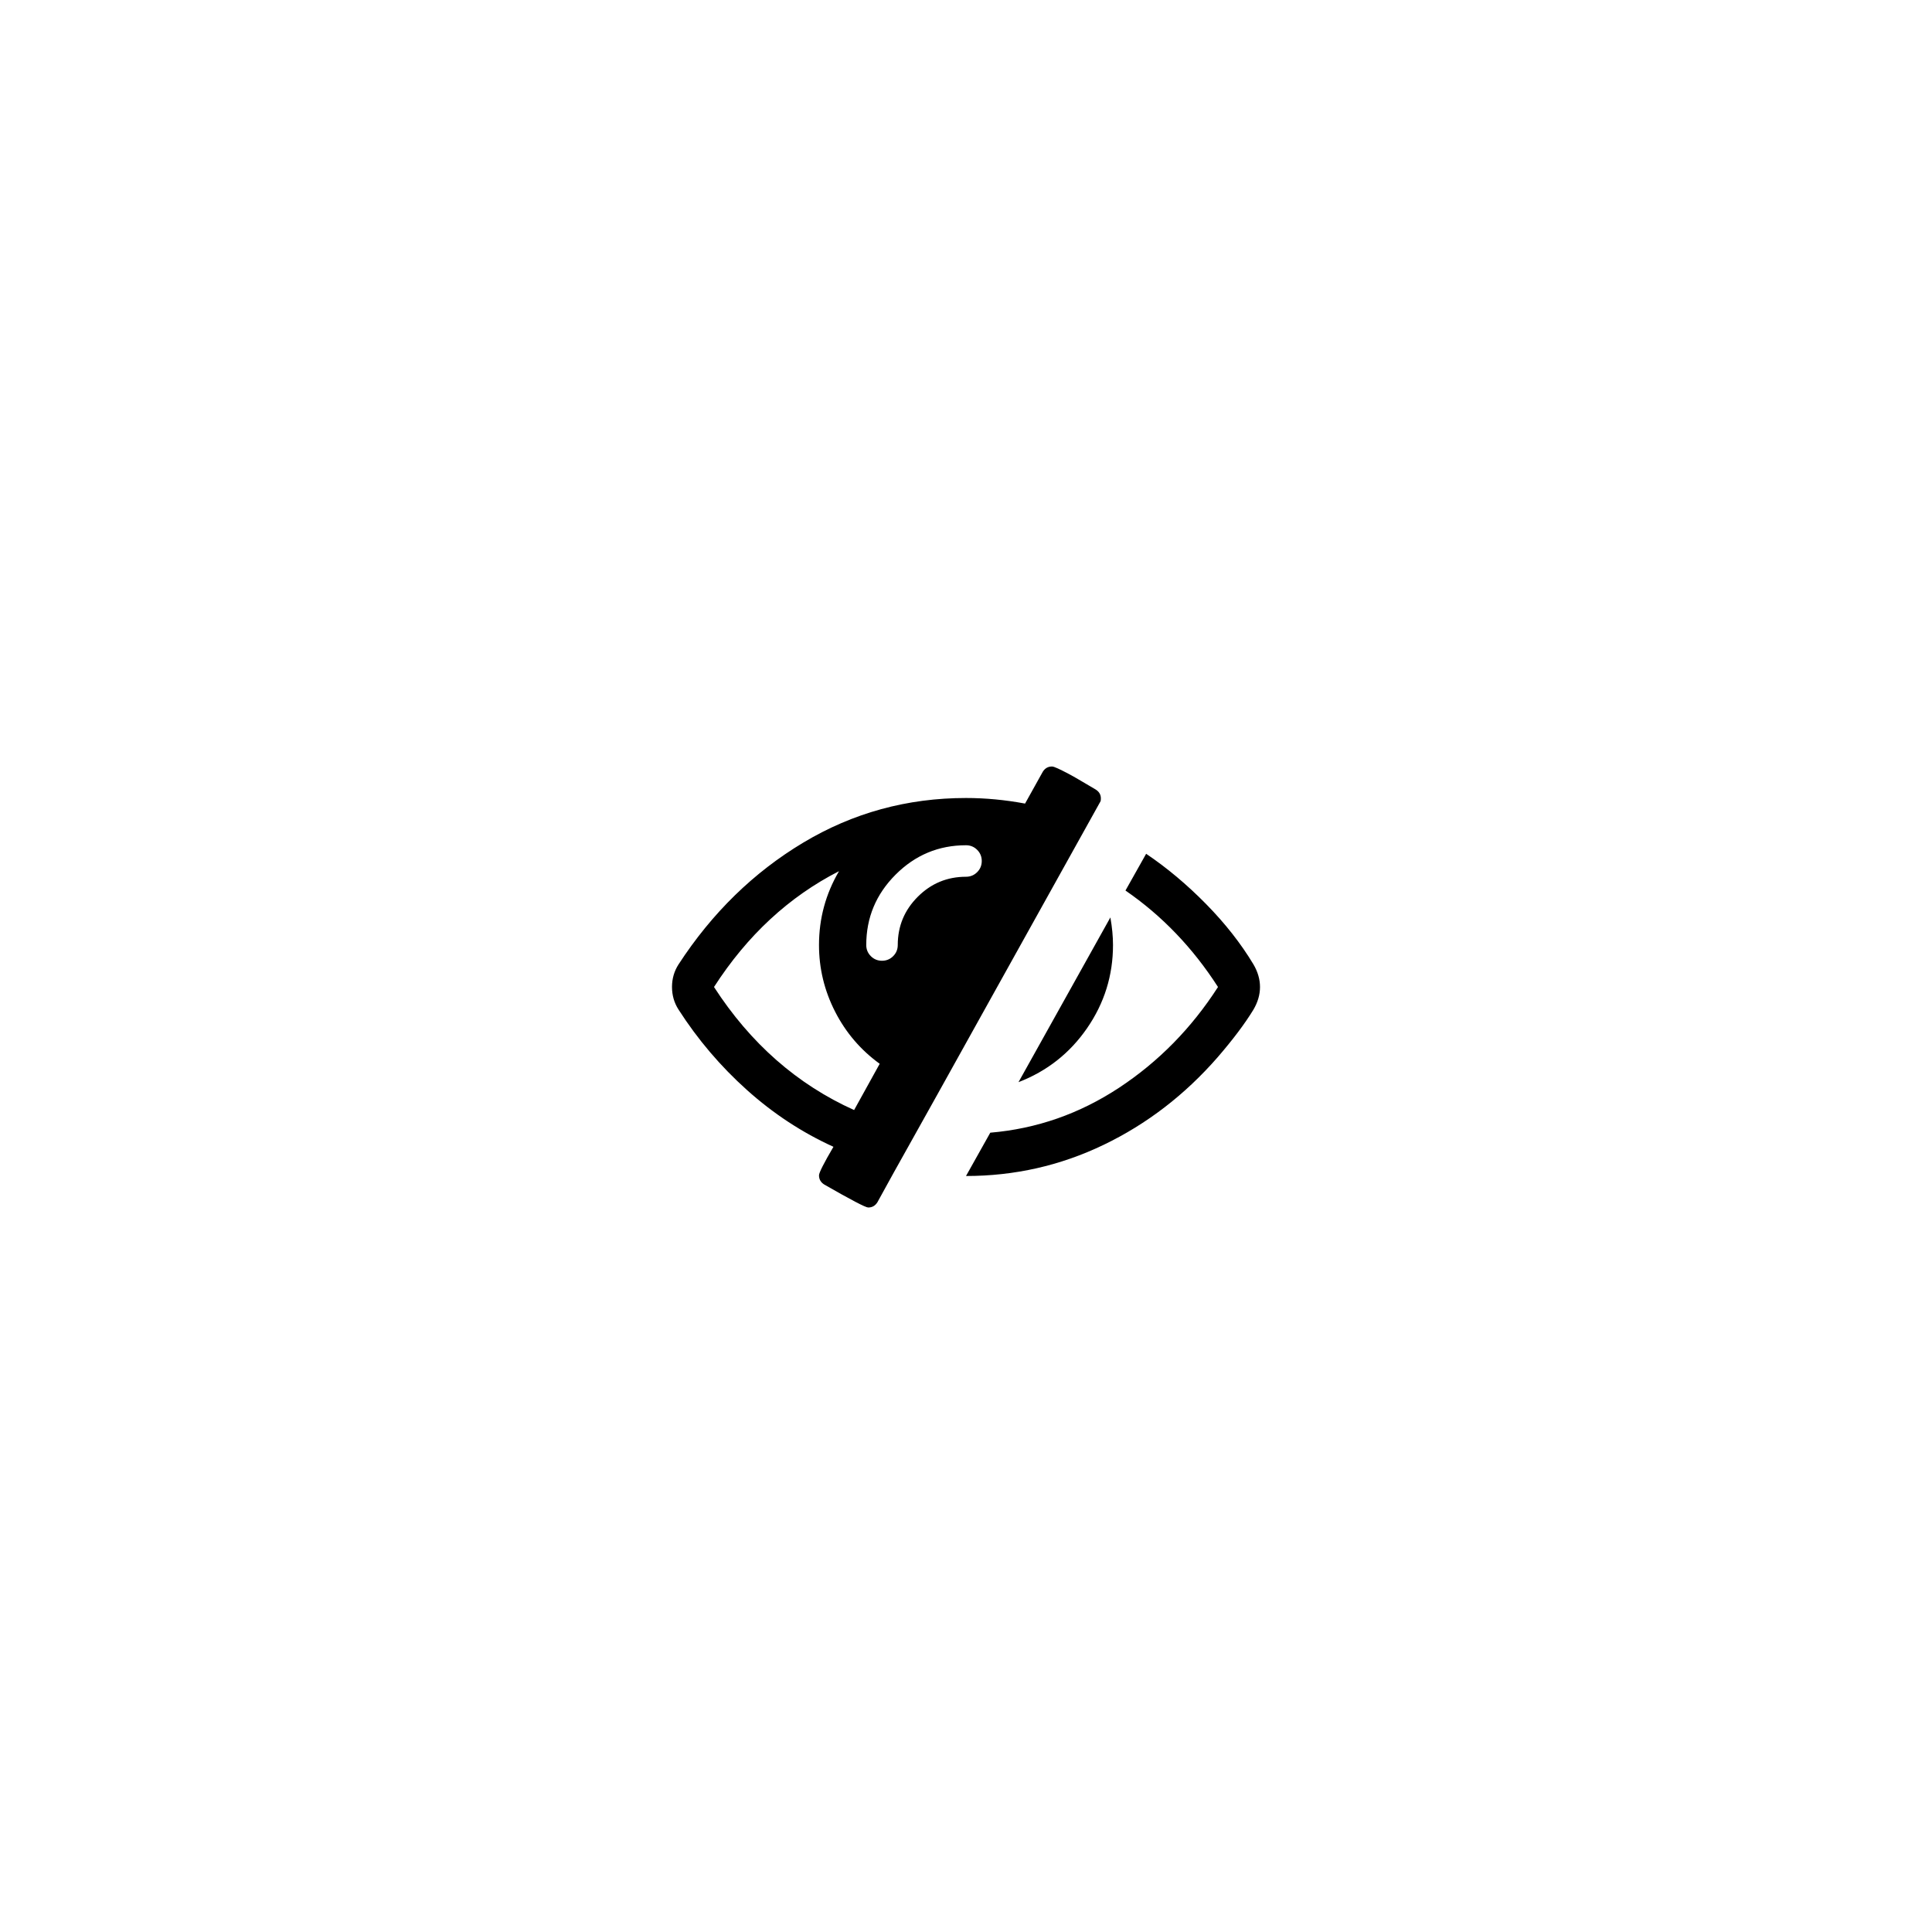 <svg width="5888" height="5888" viewBox="0 0 5888 5888" xmlns="http://www.w3.org/2000/svg"><path d="M2048 3008q0-38 20-69 153-235 380-371t496-136q89 0 180 17l54-97q10-16 28-16 5 0 18 6t31 15.5 33 18.5 31.5 18.5 19.5 11.5q16 10 16 27 0 7-1 9-105 188-315 566t-316 567l-49 89q-10 16-28 16-12 0-134-70-16-10-16-28 0-12 44-87-143-65-263.5-173t-208.5-245q-20-31-20-69zm128 0q167 258 427 375l78-141q-87-63-136-159t-49-203q0-121 61-225-229 117-381 353zm464-128q0 20 14 34t34 14 34-14 14-34q0-86 61-147t147-61q20 0 34-14t14-34-14-34-34-14q-125 0-214.5 89.5t-89.5 214.5zm304 704l74-132q212-18 392.5-137t301.5-307q-115-179-282-294l63-112q95 64 182.5 153t144.5 184q20 34 20 69t-20 69q-39 64-109 145-150 172-347.5 267t-419.5 95zm160-286l280-502q8 45 8 84 0 139-79 253.5t-209 164.5z"/></svg>